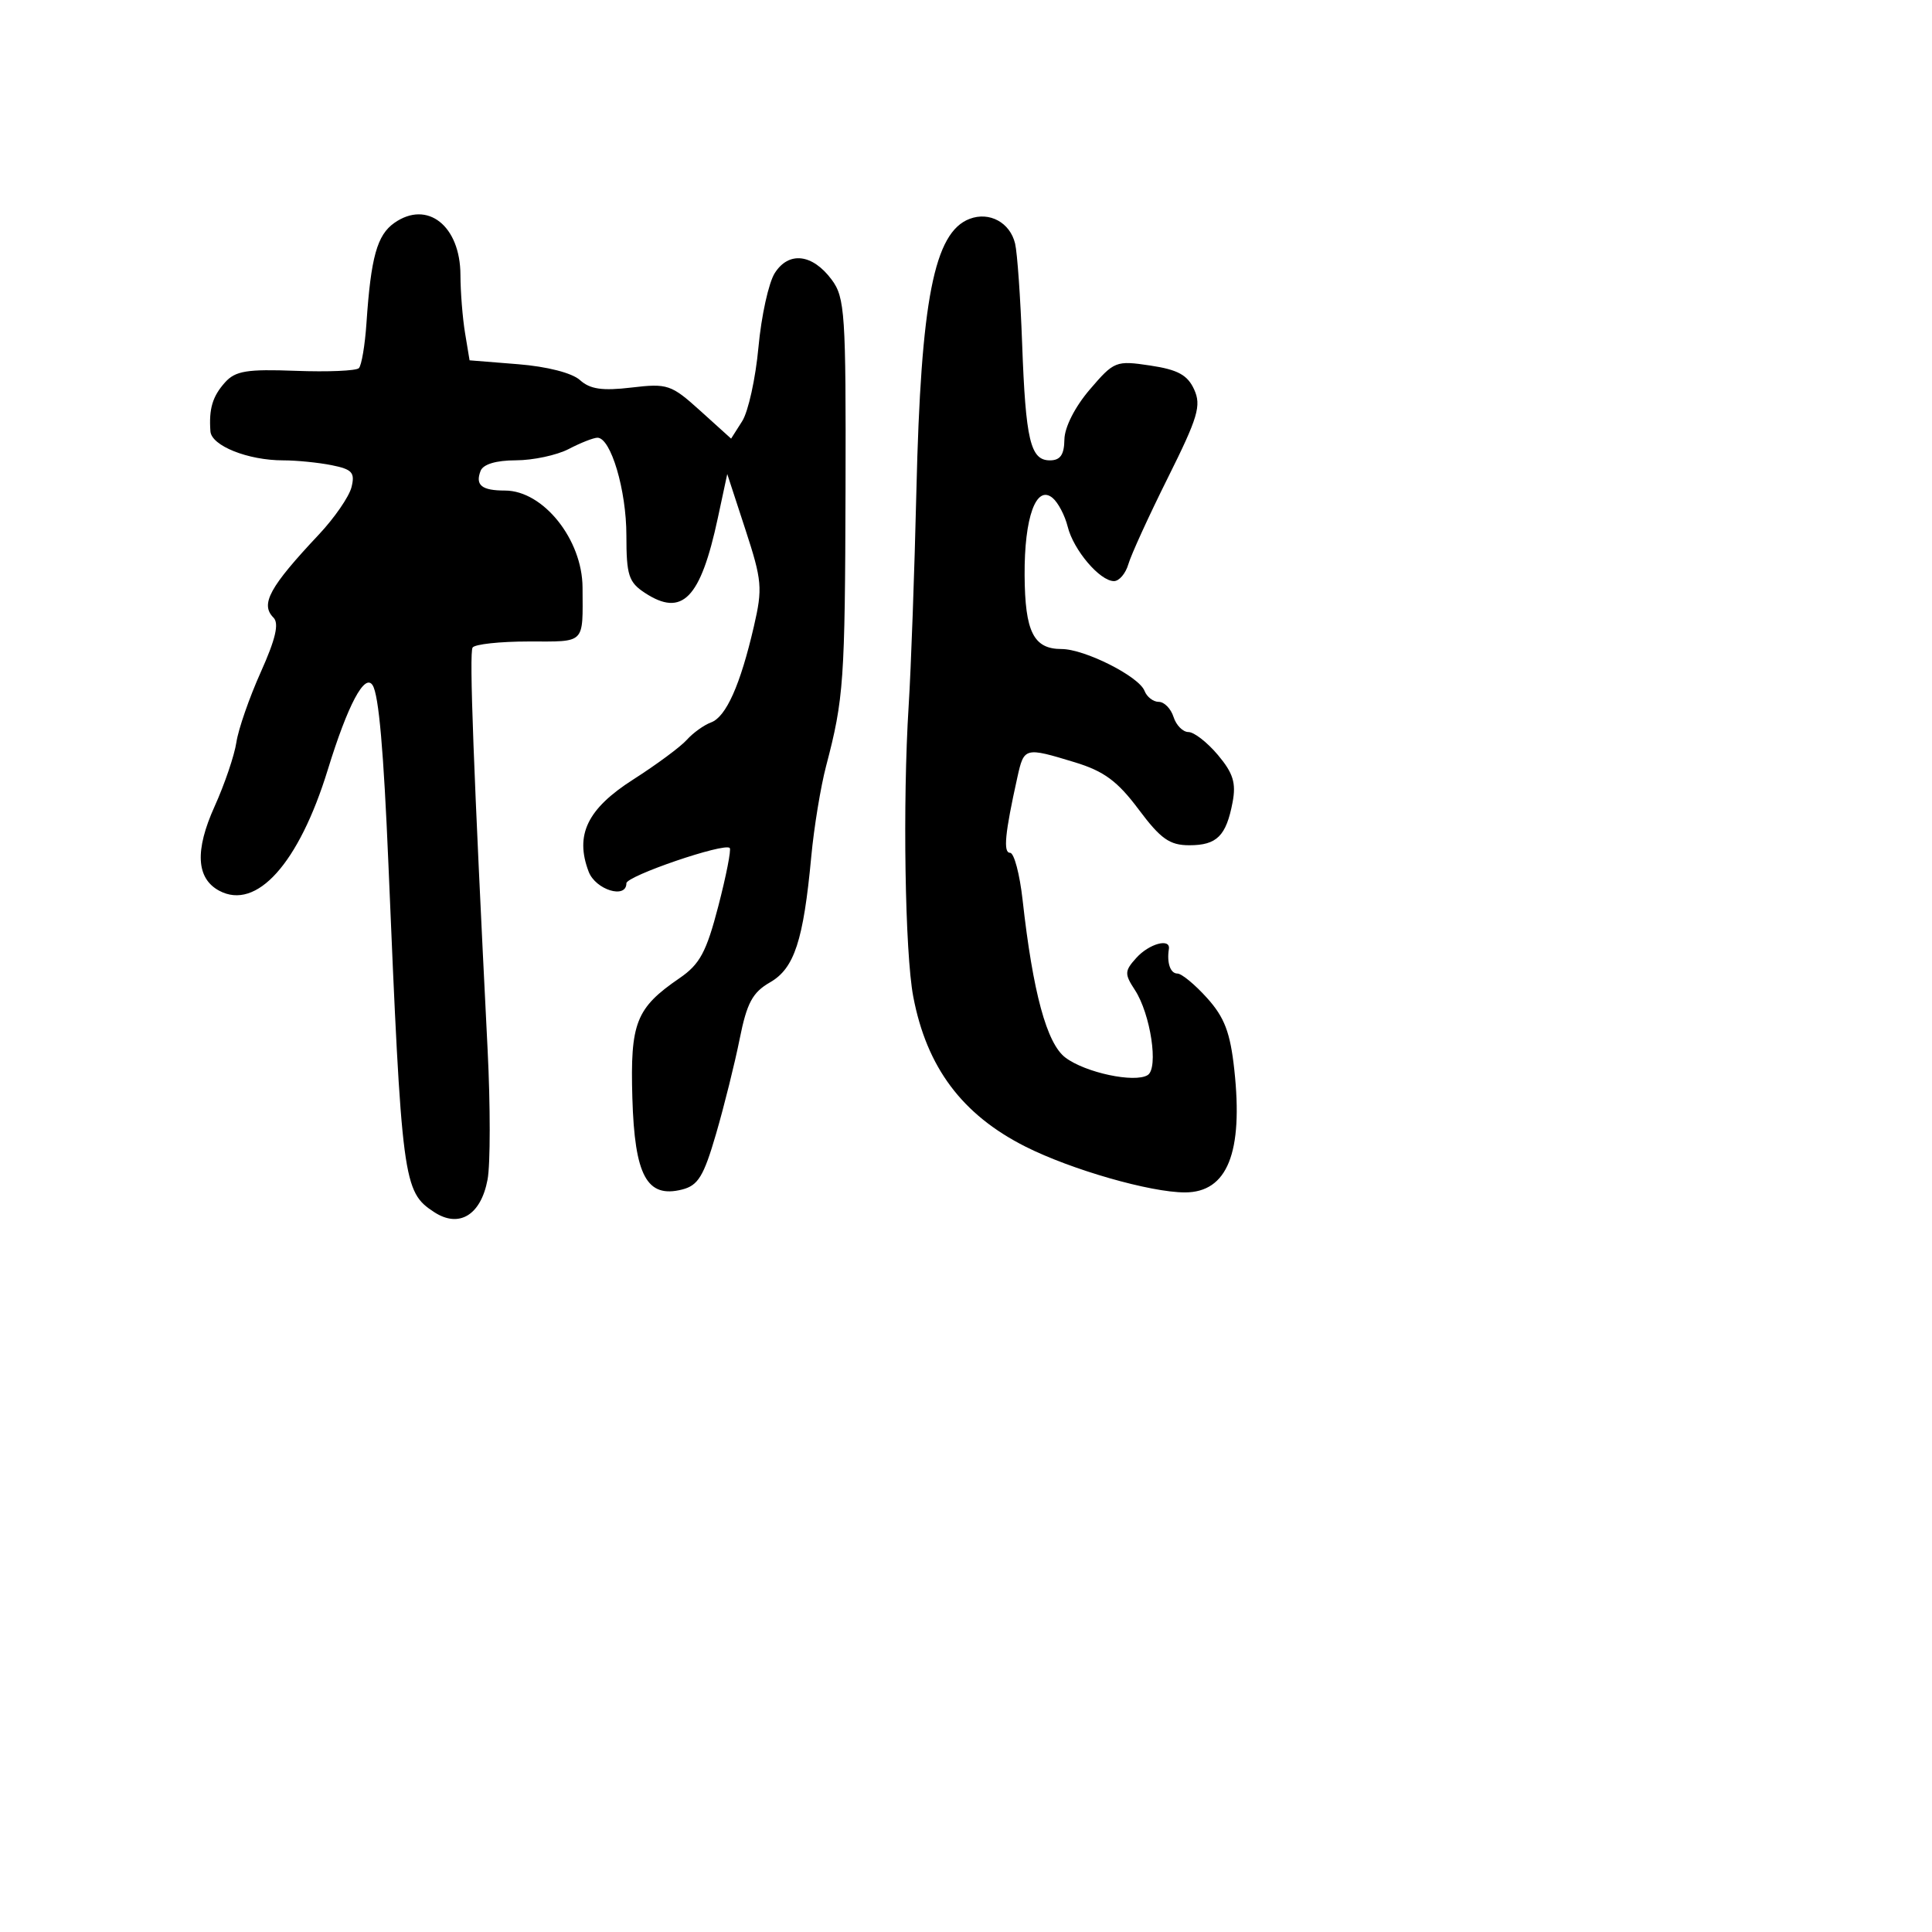 <svg xmlns="http://www.w3.org/2000/svg" width="256" height="256" viewBox="0 0 256 256" version="1.1">
	<path d="M 52.259 29.531 C 49.965 31.138, 49.147 34.073, 48.558 42.817 C 48.361 45.741, 47.908 48.425, 47.552 48.782 C 47.195 49.138, 43.427 49.298, 39.178 49.137 C 32.719 48.892, 31.183 49.144, 29.816 50.672 C 28.157 52.526, 27.667 54.167, 27.882 57.152 C 28.019 59.067, 32.862 61, 37.524 61 C 39.298 61, 42.189 61.288, 43.948 61.640 C 46.669 62.184, 47.061 62.620, 46.574 64.559 C 46.260 65.813, 44.314 68.634, 42.251 70.828 C 35.708 77.784, 34.463 80.063, 36.234 81.834 C 37.005 82.605, 36.526 84.666, 34.552 89.063 C 33.034 92.446, 31.581 96.628, 31.323 98.357 C 31.065 100.086, 29.766 103.910, 28.435 106.855 C 25.799 112.687, 26.003 116.396, 29.050 118.027 C 33.994 120.673, 39.606 114.418, 43.431 102 C 46.090 93.365, 48.343 89.128, 49.382 90.810 C 50.191 92.118, 50.833 99.416, 51.467 114.500 C 53.236 156.642, 53.403 157.907, 57.522 160.606 C 60.827 162.772, 63.719 161.014, 64.603 156.303 C 64.982 154.284, 64.985 146.527, 64.610 139.066 C 62.730 101.649, 62.166 86.541, 62.619 85.807 C 62.894 85.363, 66.241 85, 70.059 85 C 77.651 85, 77.221 85.431, 77.190 77.848 C 77.164 71.487, 71.980 65.004, 66.917 65.001 C 63.832 65, 62.950 64.293, 63.676 62.402 C 64.017 61.513, 65.730 60.998, 68.357 60.994 C 70.636 60.990, 73.789 60.315, 75.364 59.494 C 76.940 58.672, 78.650 58, 79.165 58 C 80.941 58, 83 64.951, 83 70.945 C 83 76.219, 83.300 77.150, 85.451 78.560 C 90.407 81.807, 92.824 79.329, 95.112 68.656 L 96.365 62.811 98.766 70.156 C 100.976 76.915, 101.066 77.938, 99.894 83 C 98.098 90.761, 96.214 94.984, 94.218 95.724 C 93.273 96.074, 91.825 97.116, 91 98.038 C 90.175 98.960, 86.974 101.328, 83.886 103.301 C 77.821 107.175, 76.151 110.637, 78 115.500 C 78.916 117.908, 83 119.166, 83 117.040 C 83 116.072, 95.971 111.638, 96.693 112.360 C 96.907 112.574, 96.226 116.044, 95.180 120.072 C 93.600 126.155, 92.731 127.769, 90.044 129.610 C 84.259 133.574, 83.497 135.511, 83.791 145.500 C 84.096 155.801, 85.717 158.790, 90.369 157.622 C 92.502 157.087, 93.242 155.876, 94.882 150.241 C 95.961 146.533, 97.370 140.868, 98.013 137.651 C 98.965 132.893, 99.714 131.497, 102.032 130.167 C 105.254 128.318, 106.456 124.652, 107.497 113.500 C 107.856 109.650, 108.741 104.250, 109.464 101.500 C 111.804 92.594, 111.967 90.268, 112.037 64.765 C 112.100 41.546, 111.960 39.422, 110.203 37.059 C 107.650 33.627, 104.515 33.265, 102.658 36.189 C 101.850 37.460, 100.879 41.875, 100.500 46 C 100.121 50.125, 99.151 54.540, 98.343 55.810 L 96.875 58.120 92.799 54.437 C 88.939 50.950, 88.453 50.786, 83.664 51.353 C 79.816 51.809, 78.185 51.573, 76.851 50.365 C 75.805 49.418, 72.498 48.569, 68.658 48.261 L 62.220 47.744 61.621 44.122 C 61.292 42.130, 61.017 38.674, 61.011 36.441 C 60.993 29.917, 56.629 26.471, 52.259 29.531 M 128.482 29 C 123.774 30.782, 122.023 39.718, 121.428 65 C 121.176 75.725, 120.715 88.550, 120.403 93.500 C 119.595 106.314, 119.909 126.249, 121.010 132.053 C 122.788 141.426, 127.483 147.704, 135.883 151.936 C 141.952 154.993, 152.427 158, 157.009 158 C 162.633 158, 164.749 152.739, 163.551 141.732 C 163.017 136.818, 162.255 134.813, 159.951 132.250 C 158.343 130.462, 156.572 129, 156.014 129 C 155.082 129, 154.591 127.591, 154.882 125.750 C 155.115 124.269, 152.275 125.038, 150.577 126.915 C 149.004 128.653, 148.985 129.047, 150.371 131.165 C 152.459 134.355, 153.542 141.547, 152.071 142.456 C 150.343 143.524, 143.806 142.131, 141.166 140.132 C 138.698 138.263, 136.865 131.510, 135.500 119.250 C 135.117 115.813, 134.370 113, 133.840 113 C 132.908 113, 133.155 110.439, 134.806 103 C 135.691 99.008, 135.775 98.986, 142.411 101.005 C 146.285 102.185, 148.071 103.502, 150.874 107.250 C 153.804 111.167, 154.982 112, 157.591 112 C 161.244 112, 162.478 110.771, 163.327 106.288 C 163.807 103.751, 163.398 102.438, 161.379 100.038 C 159.973 98.367, 158.218 97, 157.478 97 C 156.739 97, 155.849 96.100, 155.500 95 C 155.151 93.900, 154.269 93, 153.540 93 C 152.811 93, 151.963 92.345, 151.656 91.545 C 150.920 89.628, 143.728 86, 140.662 86 C 136.954 86, 135.813 83.723, 135.766 76.225 C 135.718 68.547, 137.299 64.174, 139.472 65.976 C 140.204 66.585, 141.106 68.301, 141.476 69.791 C 142.245 72.889, 145.741 77, 147.607 77 C 148.299 77, 149.158 75.987, 149.516 74.750 C 149.873 73.513, 152.233 68.353, 154.759 63.285 C 158.744 55.292, 159.204 53.743, 158.229 51.604 C 157.356 49.687, 156.063 48.982, 152.415 48.435 C 147.865 47.753, 147.626 47.847, 144.400 51.616 C 142.429 53.918, 141.060 56.620, 141.038 58.250 C 141.010 60.263, 140.495 61, 139.117 61 C 136.534 61, 135.905 58.352, 135.437 45.500 C 135.216 39.450, 134.797 33.500, 134.506 32.279 C 133.841 29.488, 131.114 28.004, 128.482 29" stroke="none" fill="black" fill-rule="evenodd"/>
</svg>